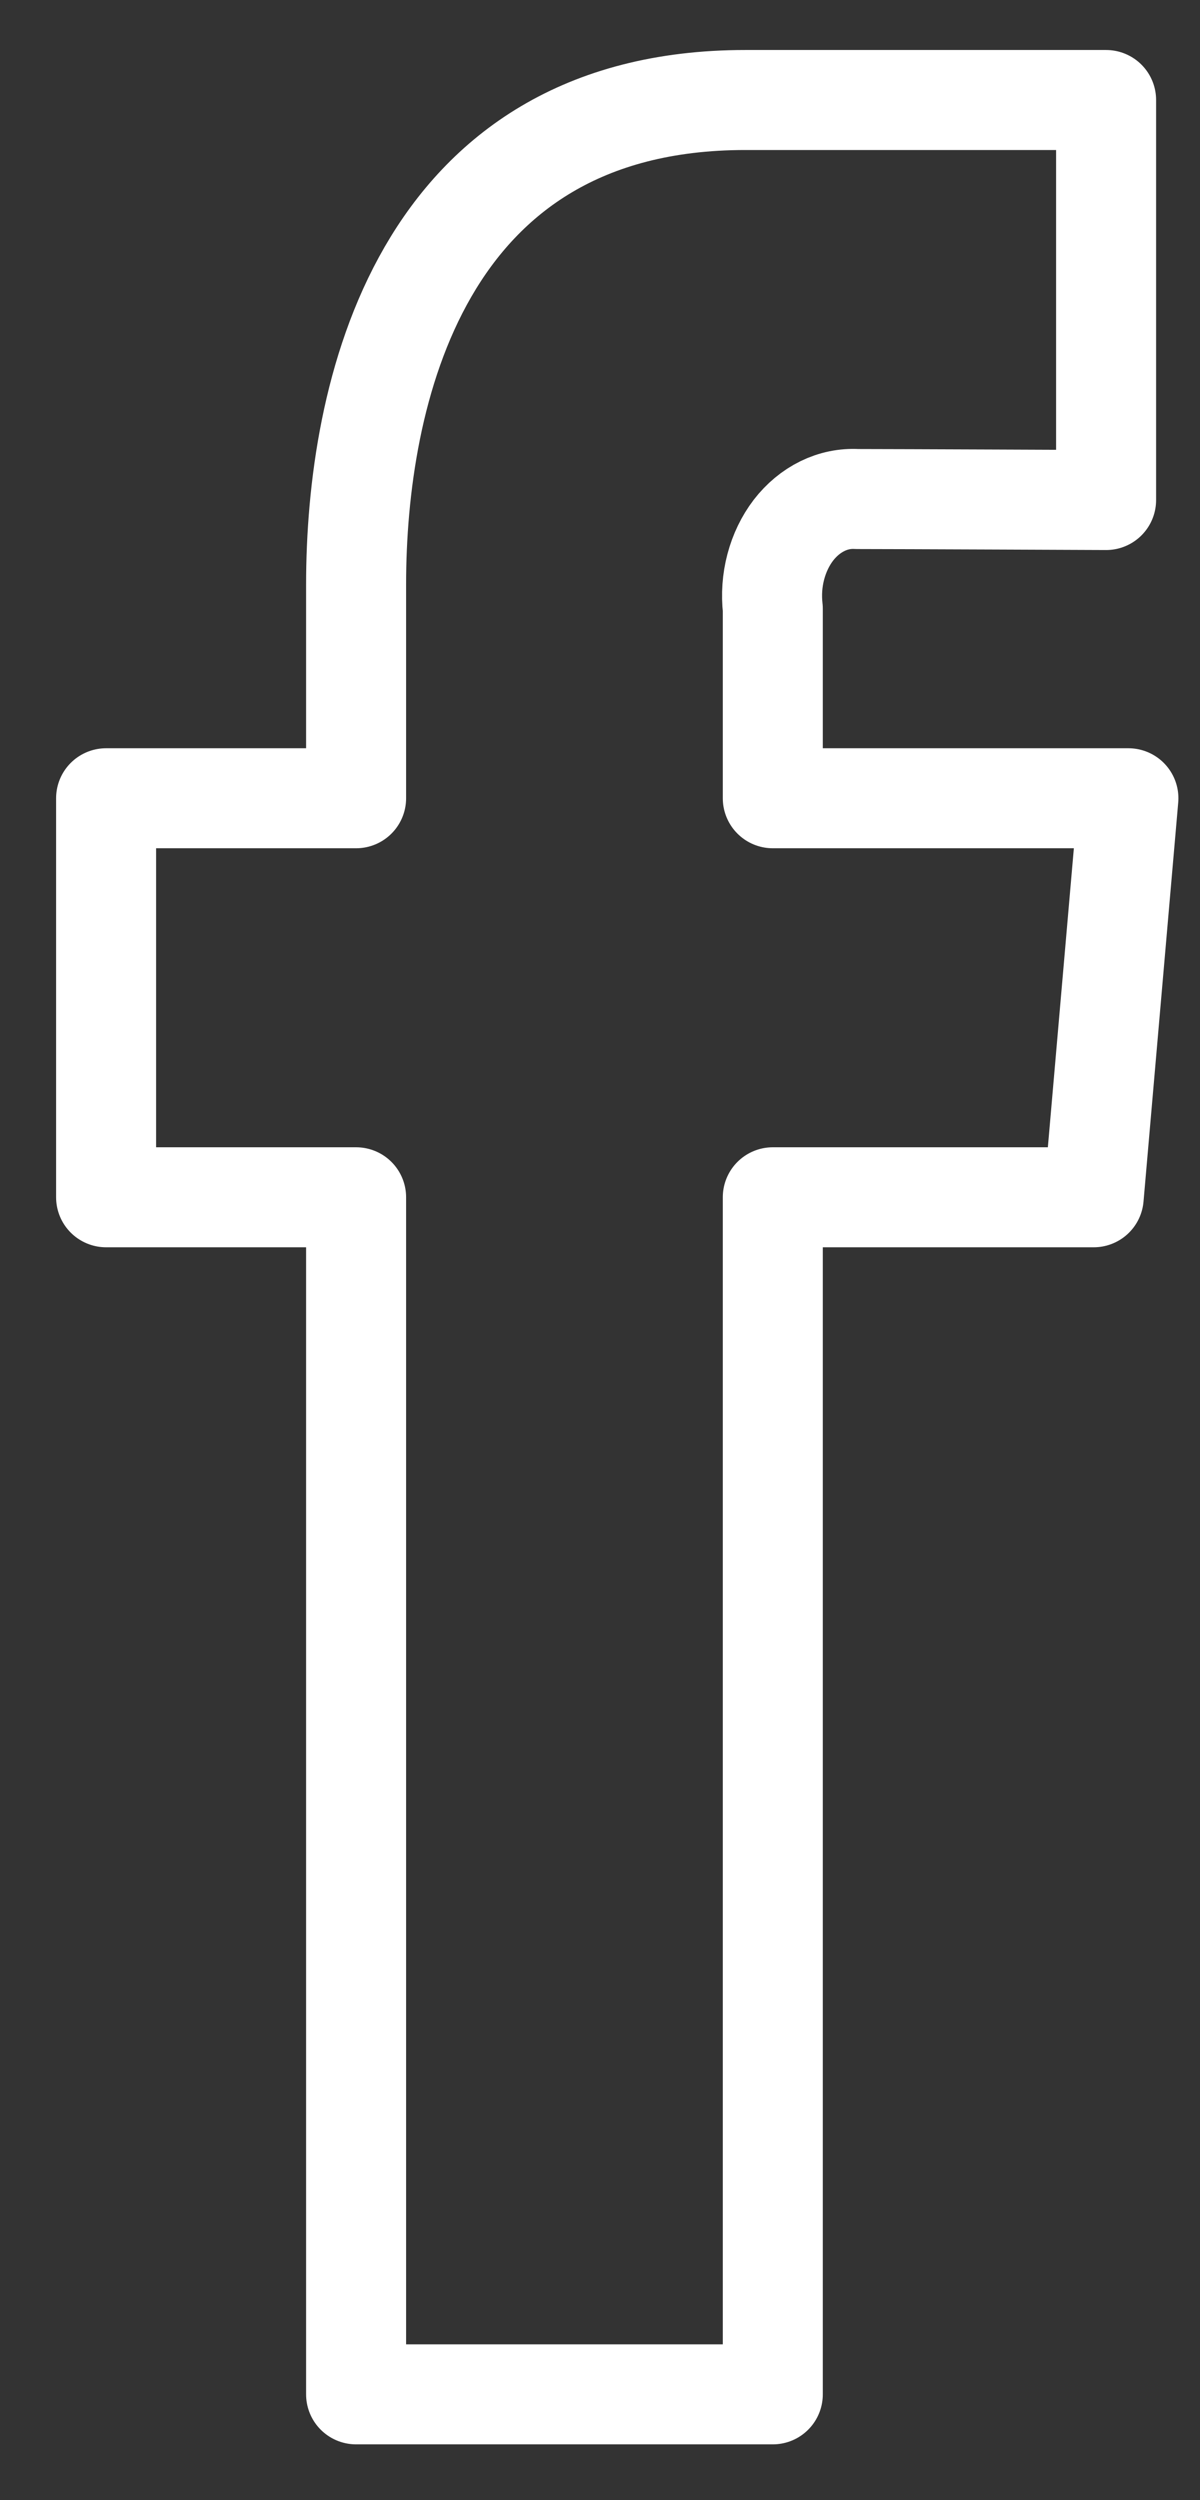 <svg width="12" height="25" viewBox="0 0 12 25" fill="none" xmlns="http://www.w3.org/2000/svg">
<rect x="0" y="0" width="12" height="25" fill="#333333" stroke="none"/>
<path d="M11.284 7.982H7.728V6.087C7.712 5.946 7.722 5.803 7.758 5.667C7.794 5.531 7.854 5.407 7.934 5.302C8.015 5.197 8.114 5.115 8.224 5.061C8.334 5.007 8.452 4.983 8.571 4.99C8.919 4.99 11.061 5 11.061 5V1H7.453C4.181 1 3.561 3.967 3.561 5.843V7.982H1.061V11.972H3.561V23.942H7.728V11.972H10.937L11.284 7.982Z" stroke="white" stroke-linecap="round" stroke-linejoin="round"/>
</svg>
